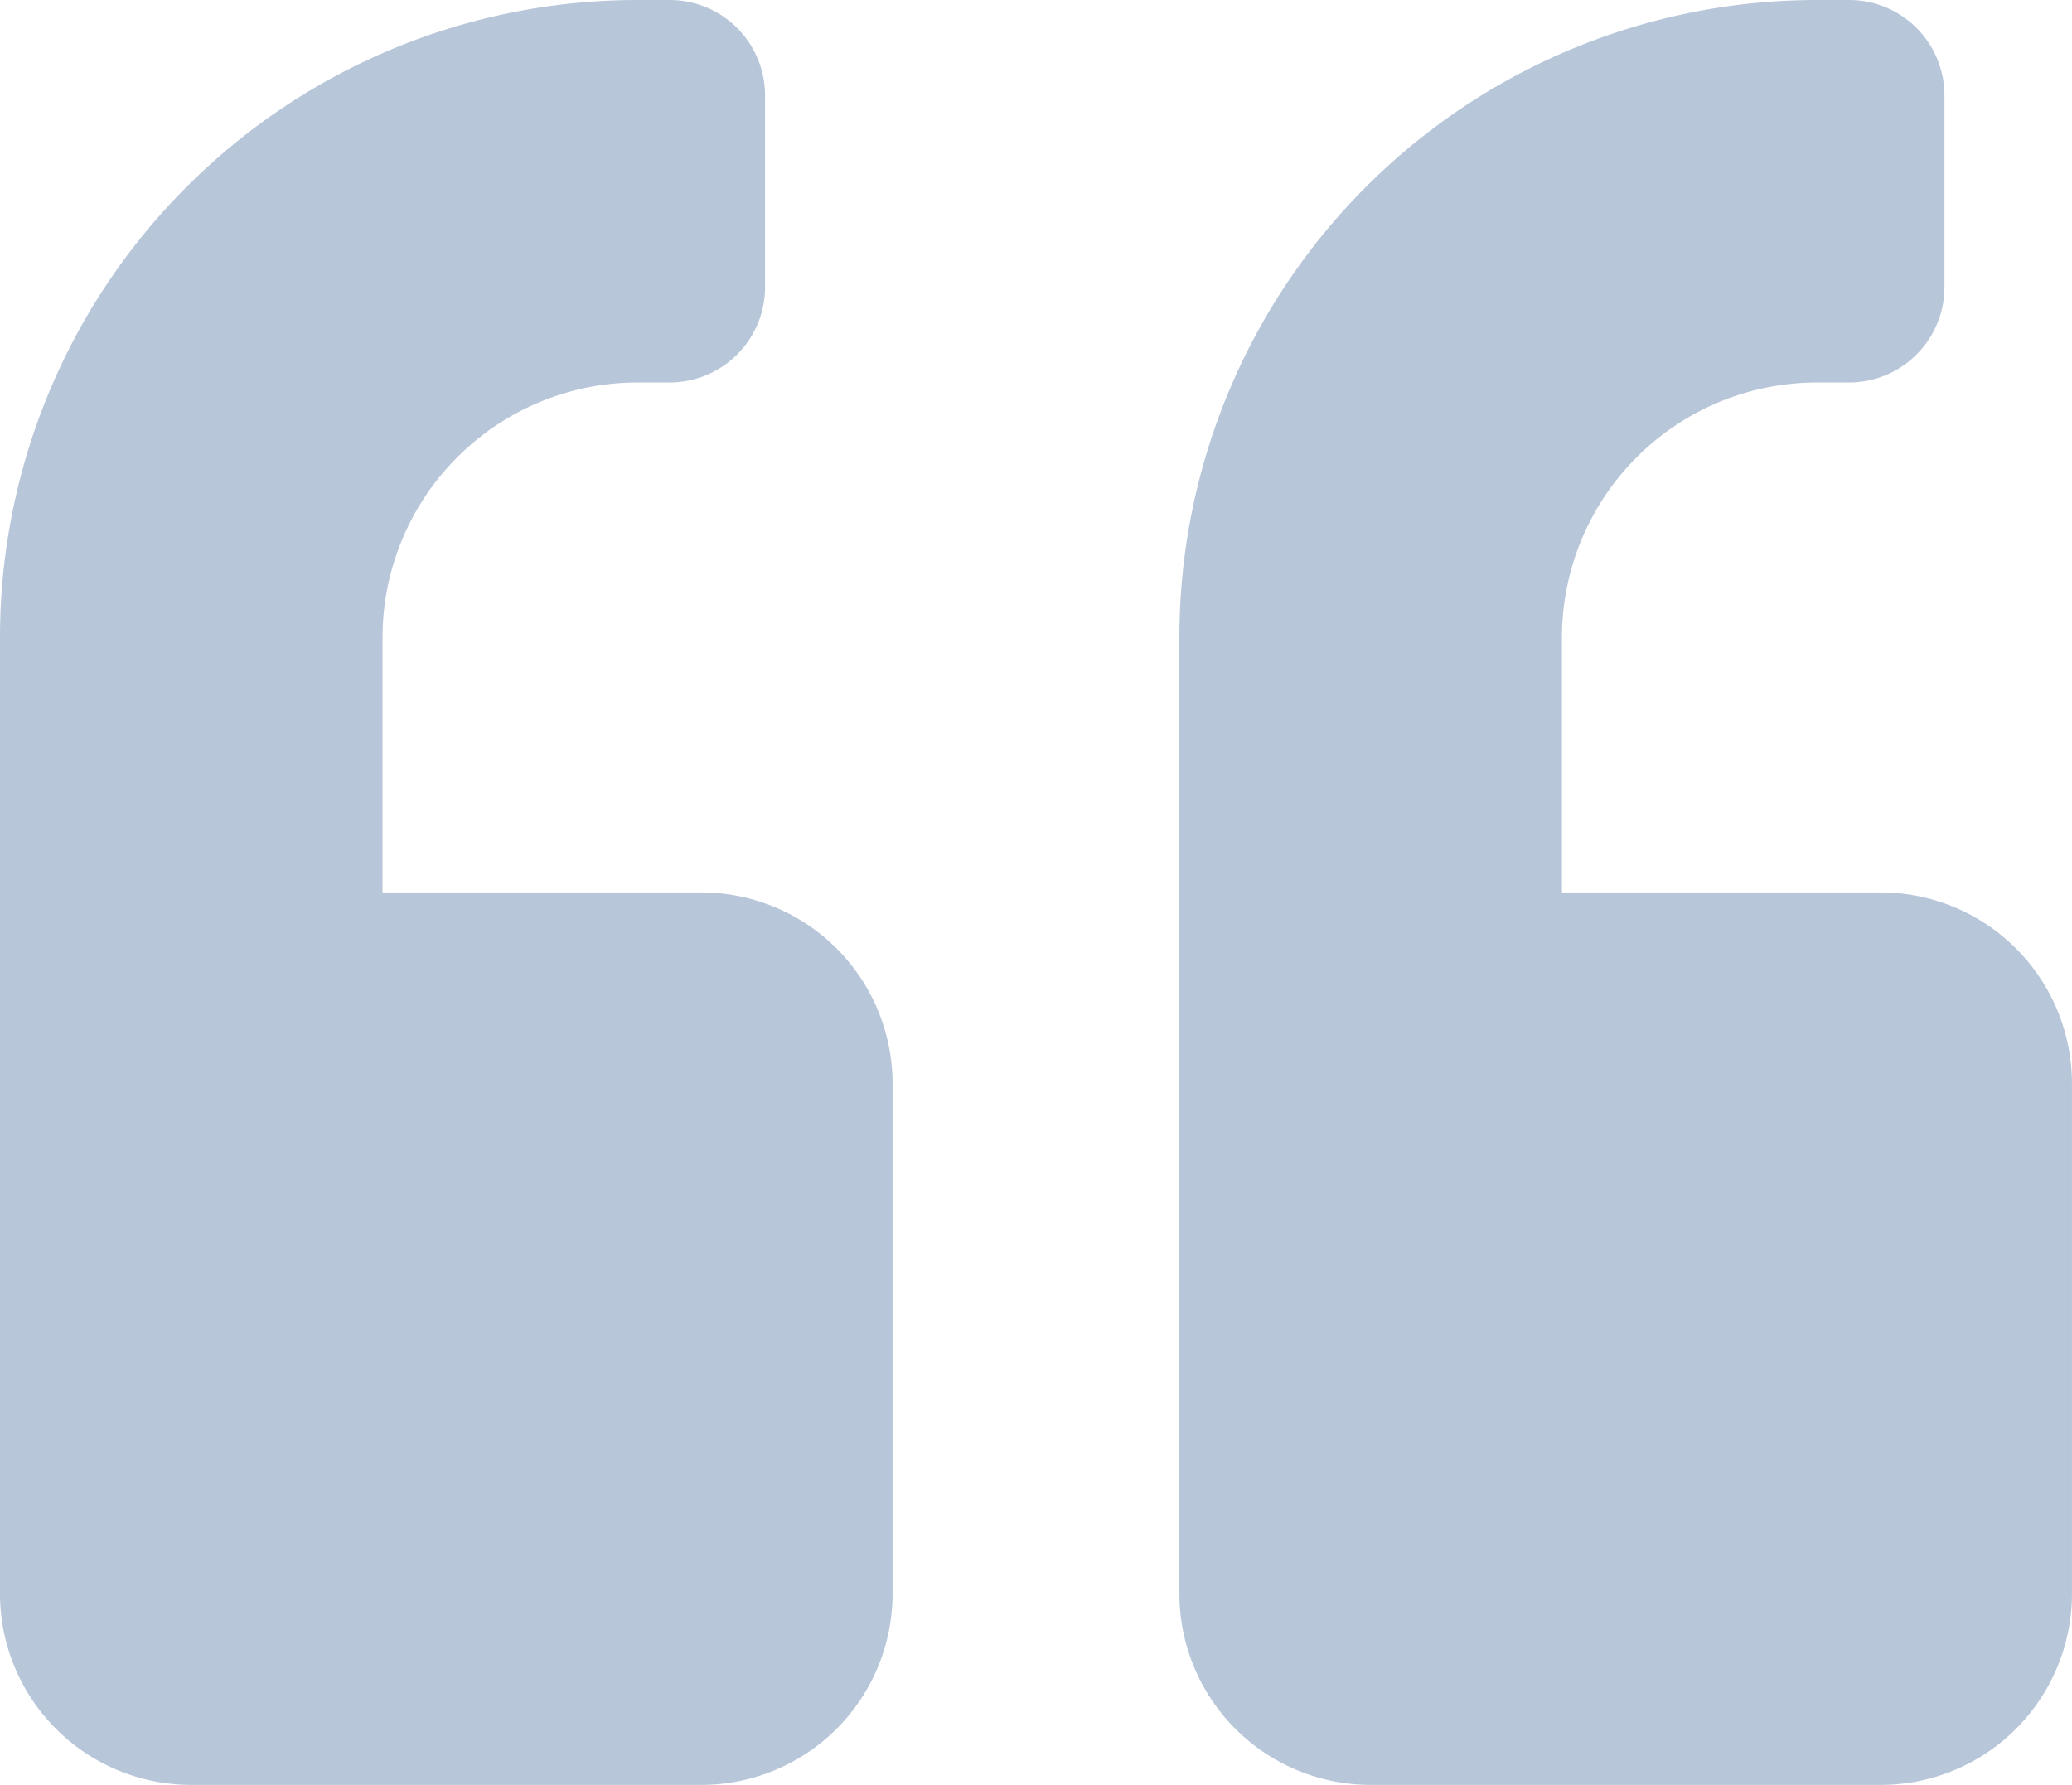 <svg id="_x36_5.QuoteLeft" xmlns="http://www.w3.org/2000/svg" width="65" height="56" viewBox="0 0 65 56">
  <path id="Path_34876" data-name="Path 34876" d="M28,65.25H18v-8a8.008,8.008,0,0,1,8-8h1a2.993,2.993,0,0,0,3-3v-6a2.993,2.993,0,0,0-3-3H26a20,20,0,0,0-20,20v30a6,6,0,0,0,6,6H28a6,6,0,0,0,6-6v-16A6,6,0,0,0,28,65.25Z" transform="translate(-6 -37.25)" fill="#b8c6d9"/>
  <path id="Path_34877" data-name="Path 34877" d="M309.252,65.25h-10v-8a8.008,8.008,0,0,1,8-8h1a2.993,2.993,0,0,0,3-3v-6a2.993,2.993,0,0,0-3-3h-1a20,20,0,0,0-20,20v30a6,6,0,0,0,6,6h16a6,6,0,0,0,6-6v-16A6,6,0,0,0,309.252,65.25Z" transform="translate(-250.253 -37.25)" fill="#b8c6d9"/>
</svg>
